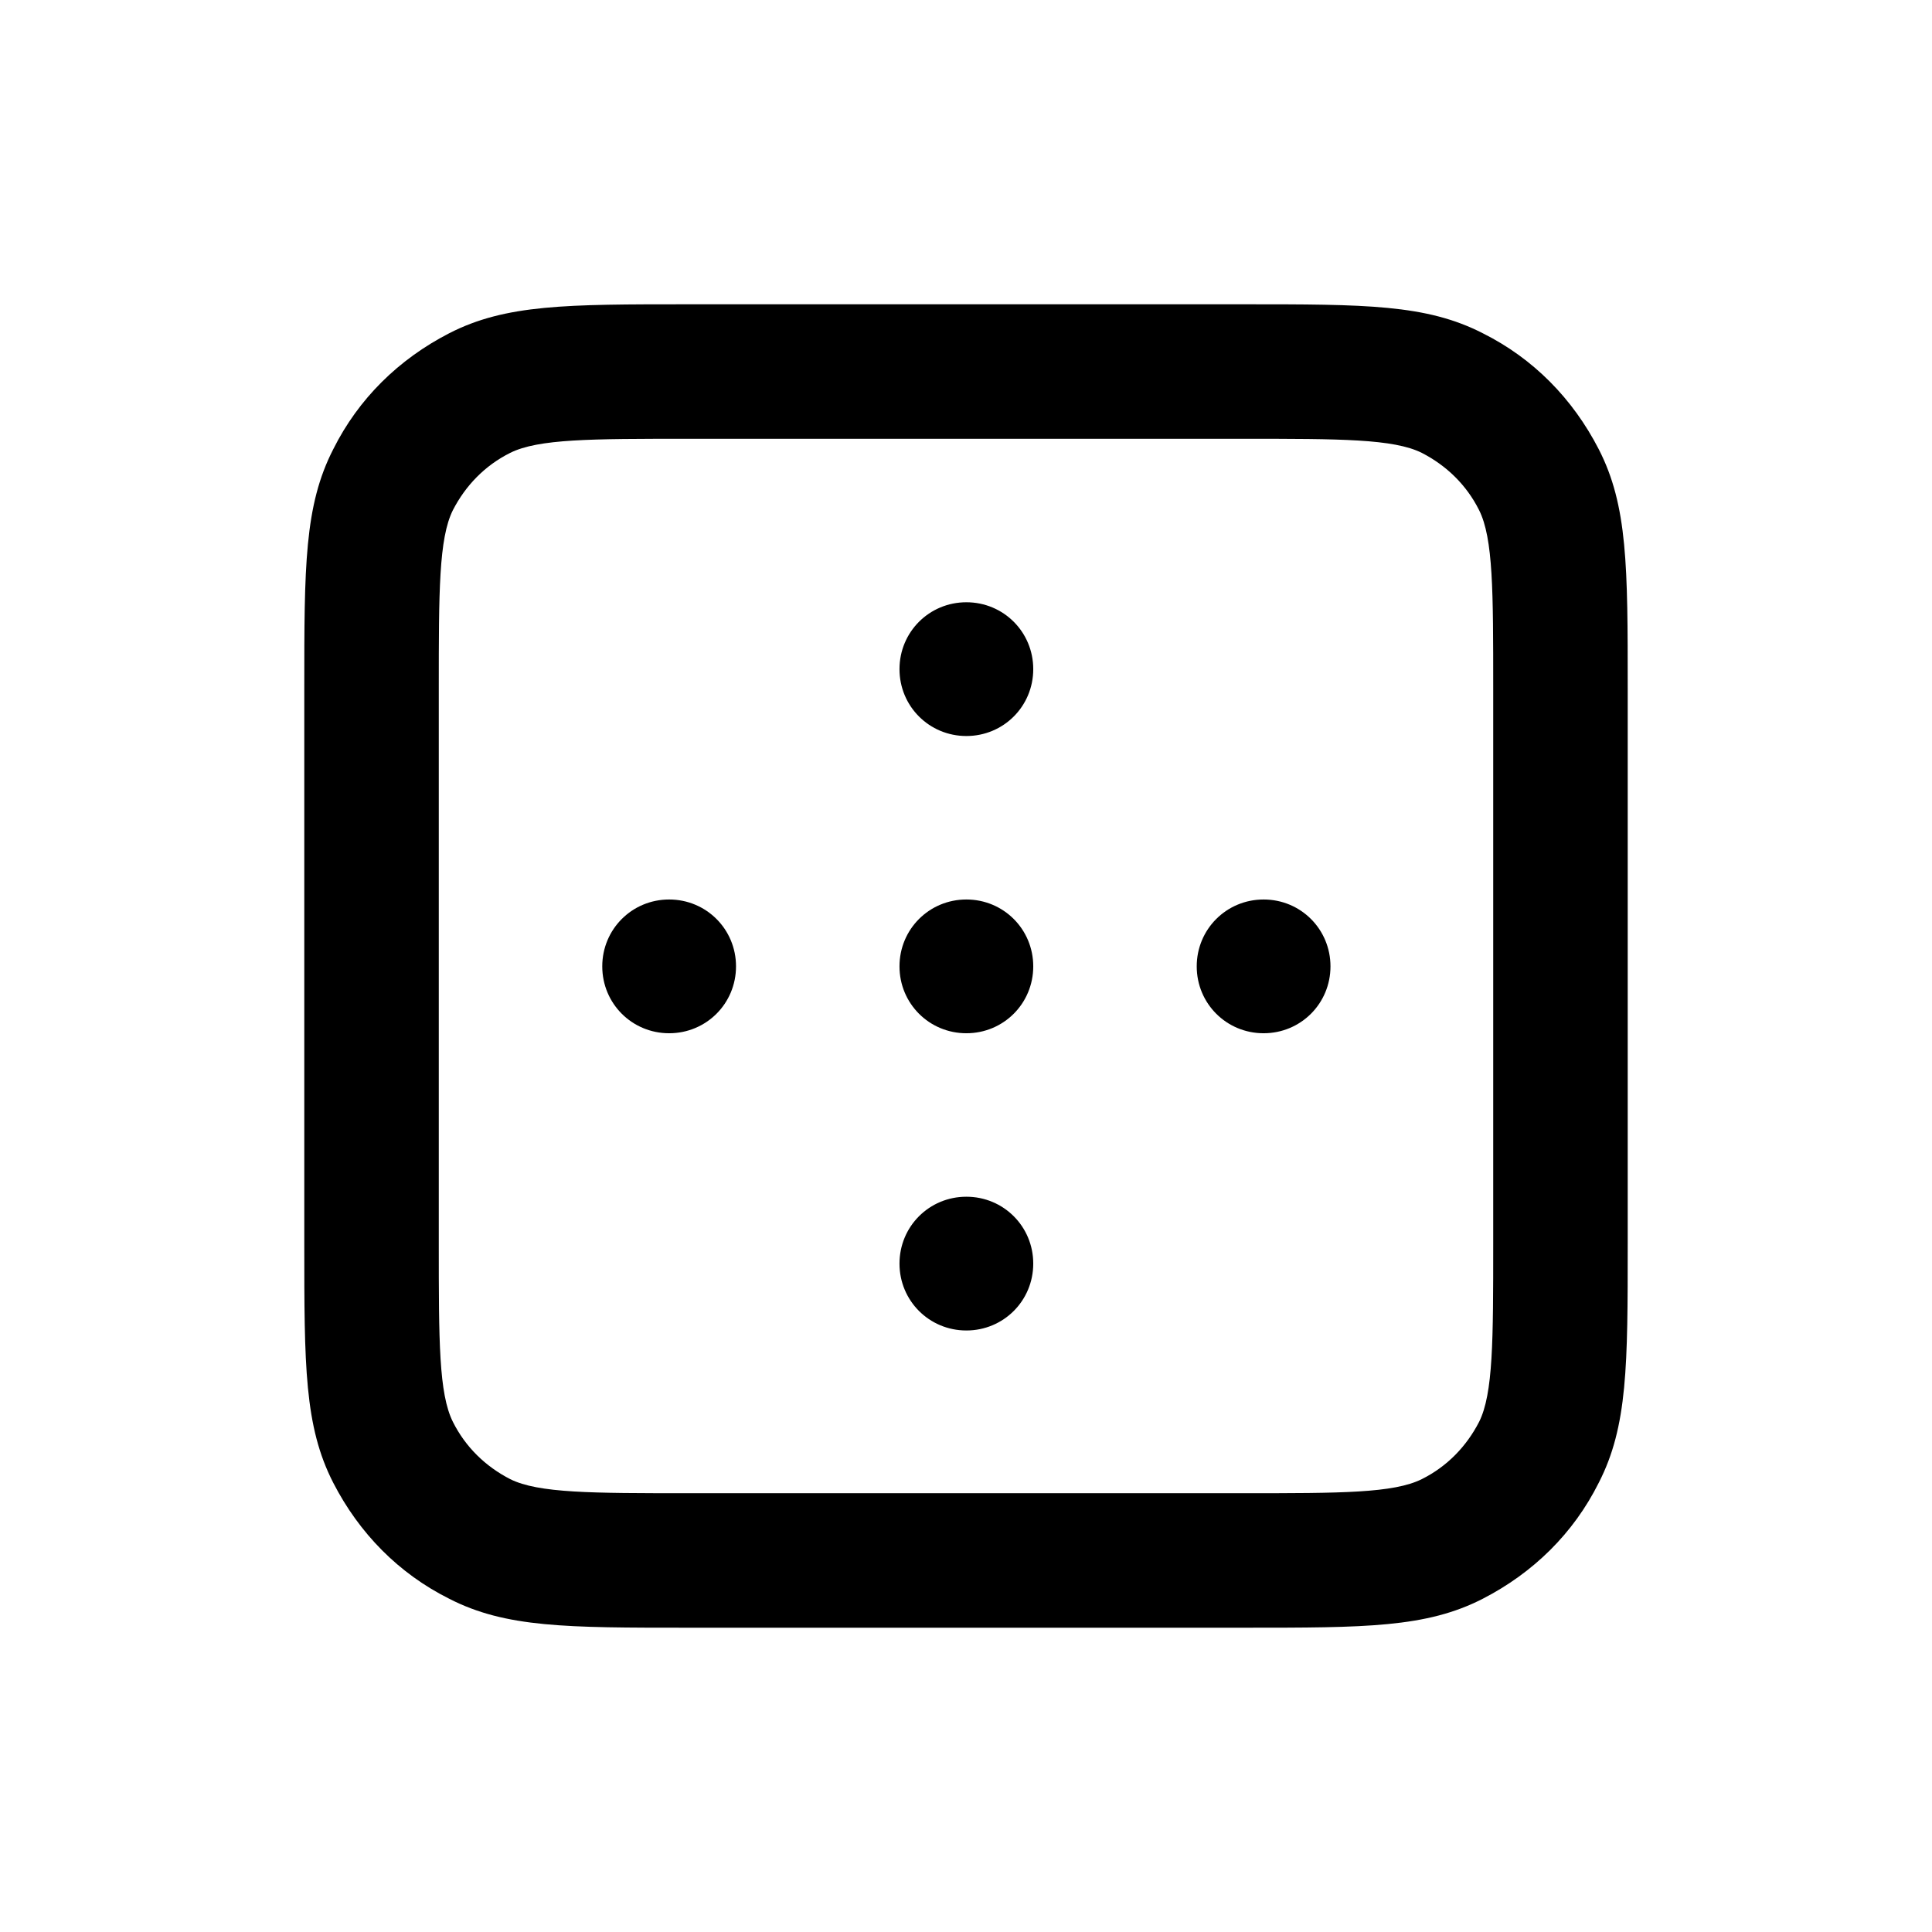 <svg xmlns="http://www.w3.org/2000/svg" width="26" height="26" fill="currentColor" class="sym sym-grid-dots-outer" viewBox="0 0 26 26">
  <path d="M16.735 21.905h-7.47c-1.64 0-2.46 0-3.22-.39-.68-.34-1.21-.88-1.56-1.56-.39-.76-.39-1.58-.39-3.22v-7.47c0-1.64 0-2.46.39-3.22.34-.68.88-1.21 1.56-1.56.76-.39 1.58-.39 3.22-.39h7.47c1.64 0 2.46 0 3.22.39.68.34 1.21.88 1.56 1.56.39.76.39 1.58.39 3.22v7.47c0 1.64 0 2.46-.39 3.22-.34.68-.88 1.21-1.56 1.56-.76.39-1.58.39-3.22.39m-7.47-16c-1.31 0-2.02 0-2.4.19-.34.17-.6.44-.77.77-.19.38-.19 1.1-.19 2.4v7.47c0 1.31 0 2.02.19 2.4.17.34.44.6.77.77.38.19 1.1.19 2.4.19h7.47c1.31 0 2.02 0 2.4-.19.34-.17.6-.44.77-.77.19-.38.19-1.1.19-2.4v-7.47c0-1.31 0-2.02-.19-2.4-.17-.34-.44-.6-.77-.77-.38-.19-1.1-.19-2.4-.19zm3.74 12c-.5 0-.9-.4-.9-.9s.4-.9.9-.9.9.4.9.9-.4.9-.9.9m4-4c-.5 0-.9-.4-.9-.9s.4-.9.9-.9.9.4.9.9-.4.9-.9.9m-4 0c-.5 0-.9-.4-.9-.9s.4-.9.9-.9.9.4.9.9-.4.9-.9.9m-4 0c-.5 0-.9-.4-.9-.9s.4-.9.9-.9.9.4.9.9-.4.9-.9.9m4-4c-.5 0-.9-.4-.9-.9s.4-.9.9-.9.9.4.9.9-.4.9-.9.9"/>
</svg>